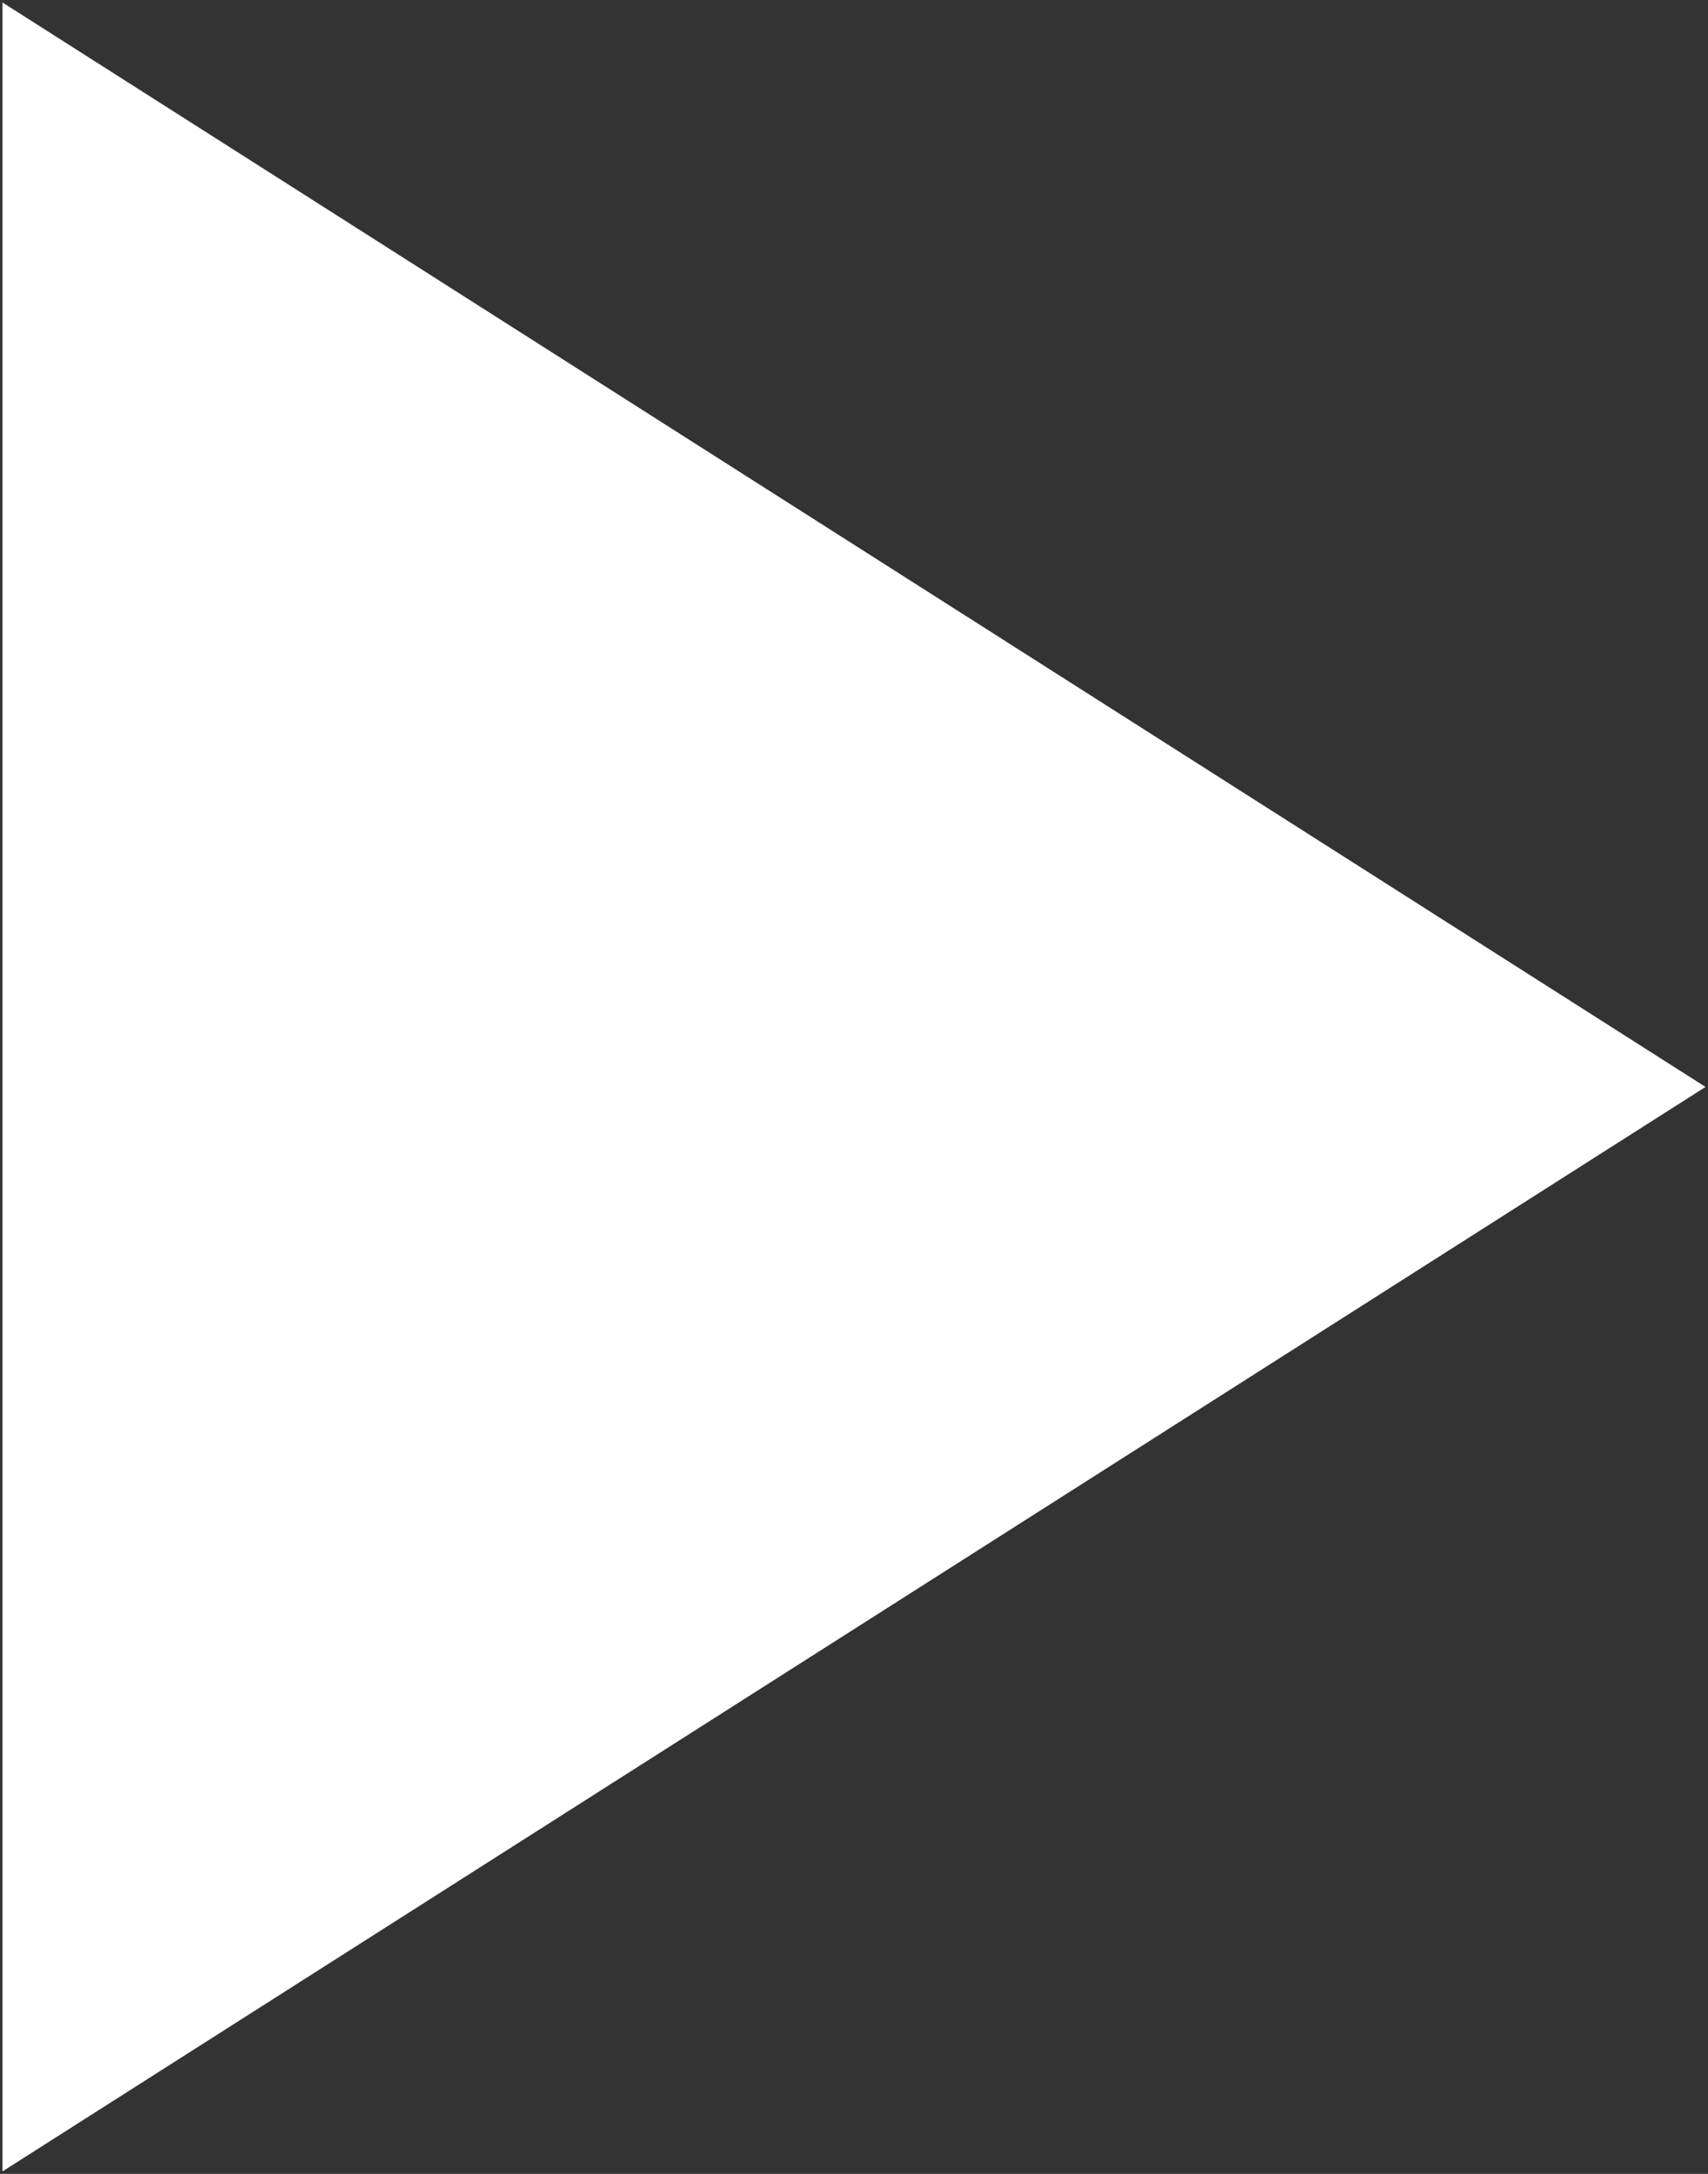<svg width="11" height="14" viewBox="0 0 11 14" fill="none" xmlns="http://www.w3.org/2000/svg">
<rect x="0" y="0" width="11" height="14" fill="#333333" stroke="none"/>
<path d="M0.016 0.016L10.984 7L0.016 13.984V0.016Z" fill="white"/>
</svg>
